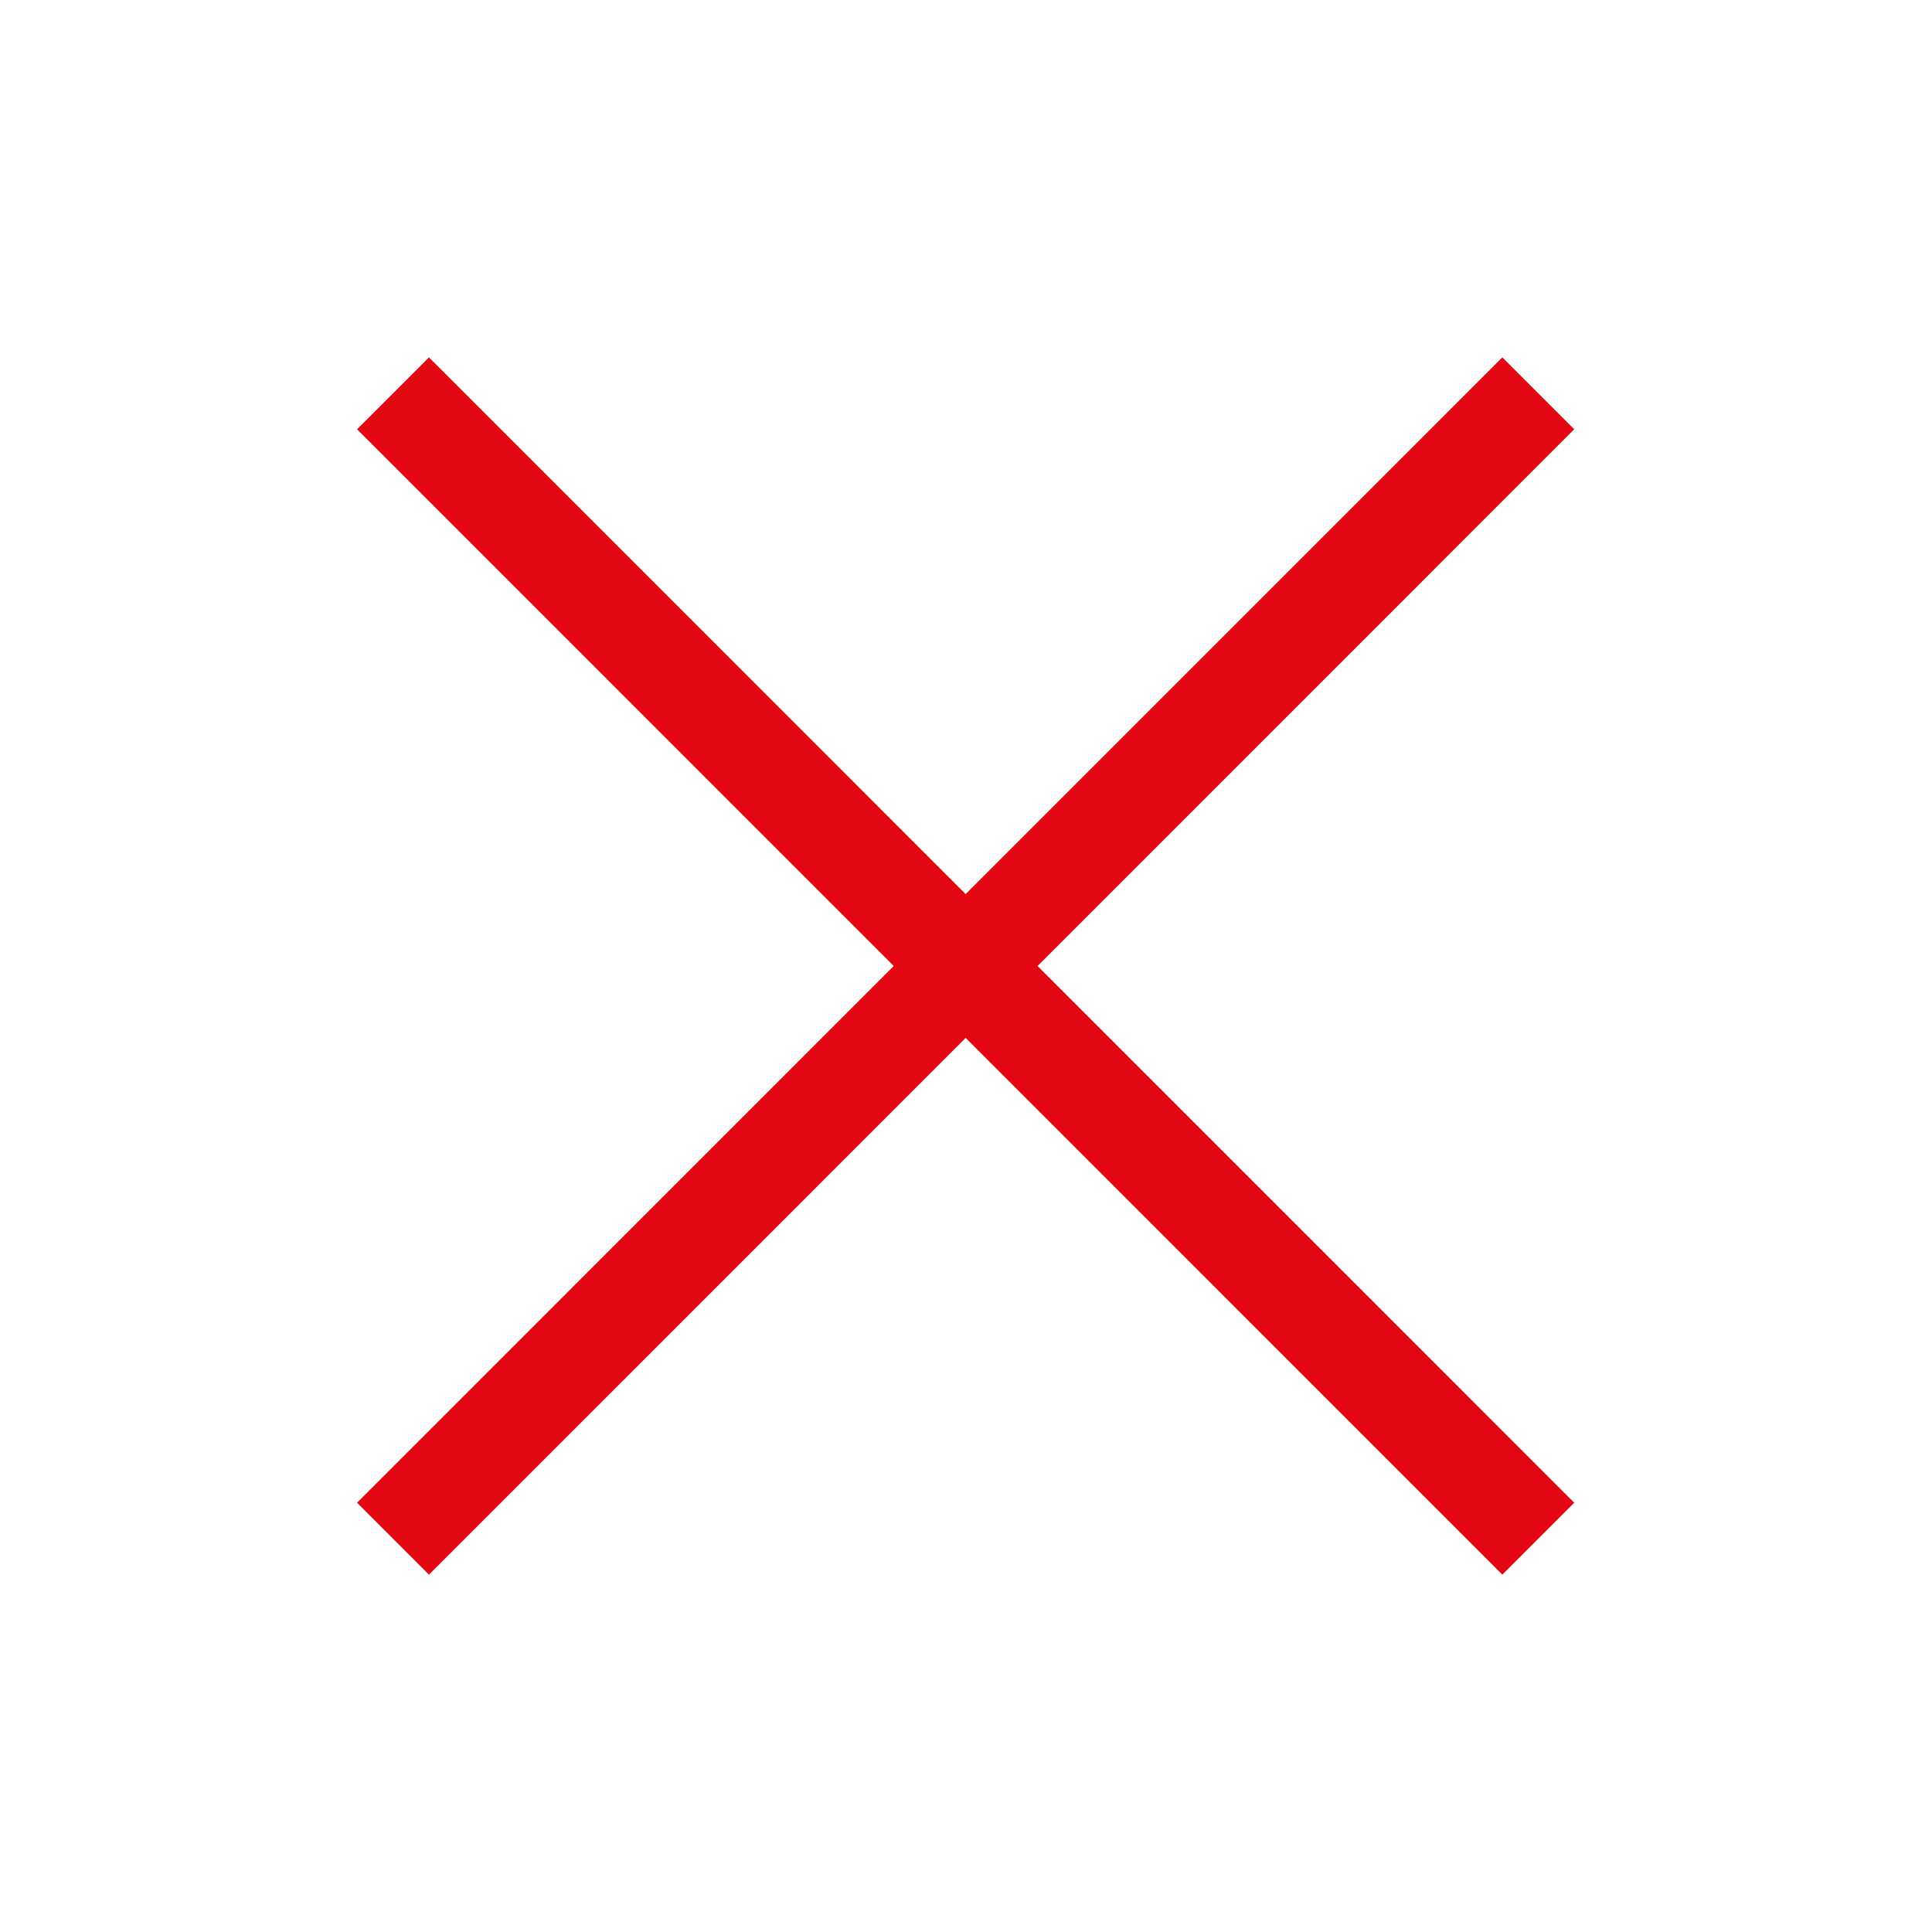 <svg width="19" height="19" viewBox="0 0 19 19" fill="none" xmlns="http://www.w3.org/2000/svg">
<path d="M3.865 3.868L15.128 15.132" stroke="#E30613"/>
<path d="M3.865 15.132L15.128 3.868" stroke="#E30613"/>
</svg>
